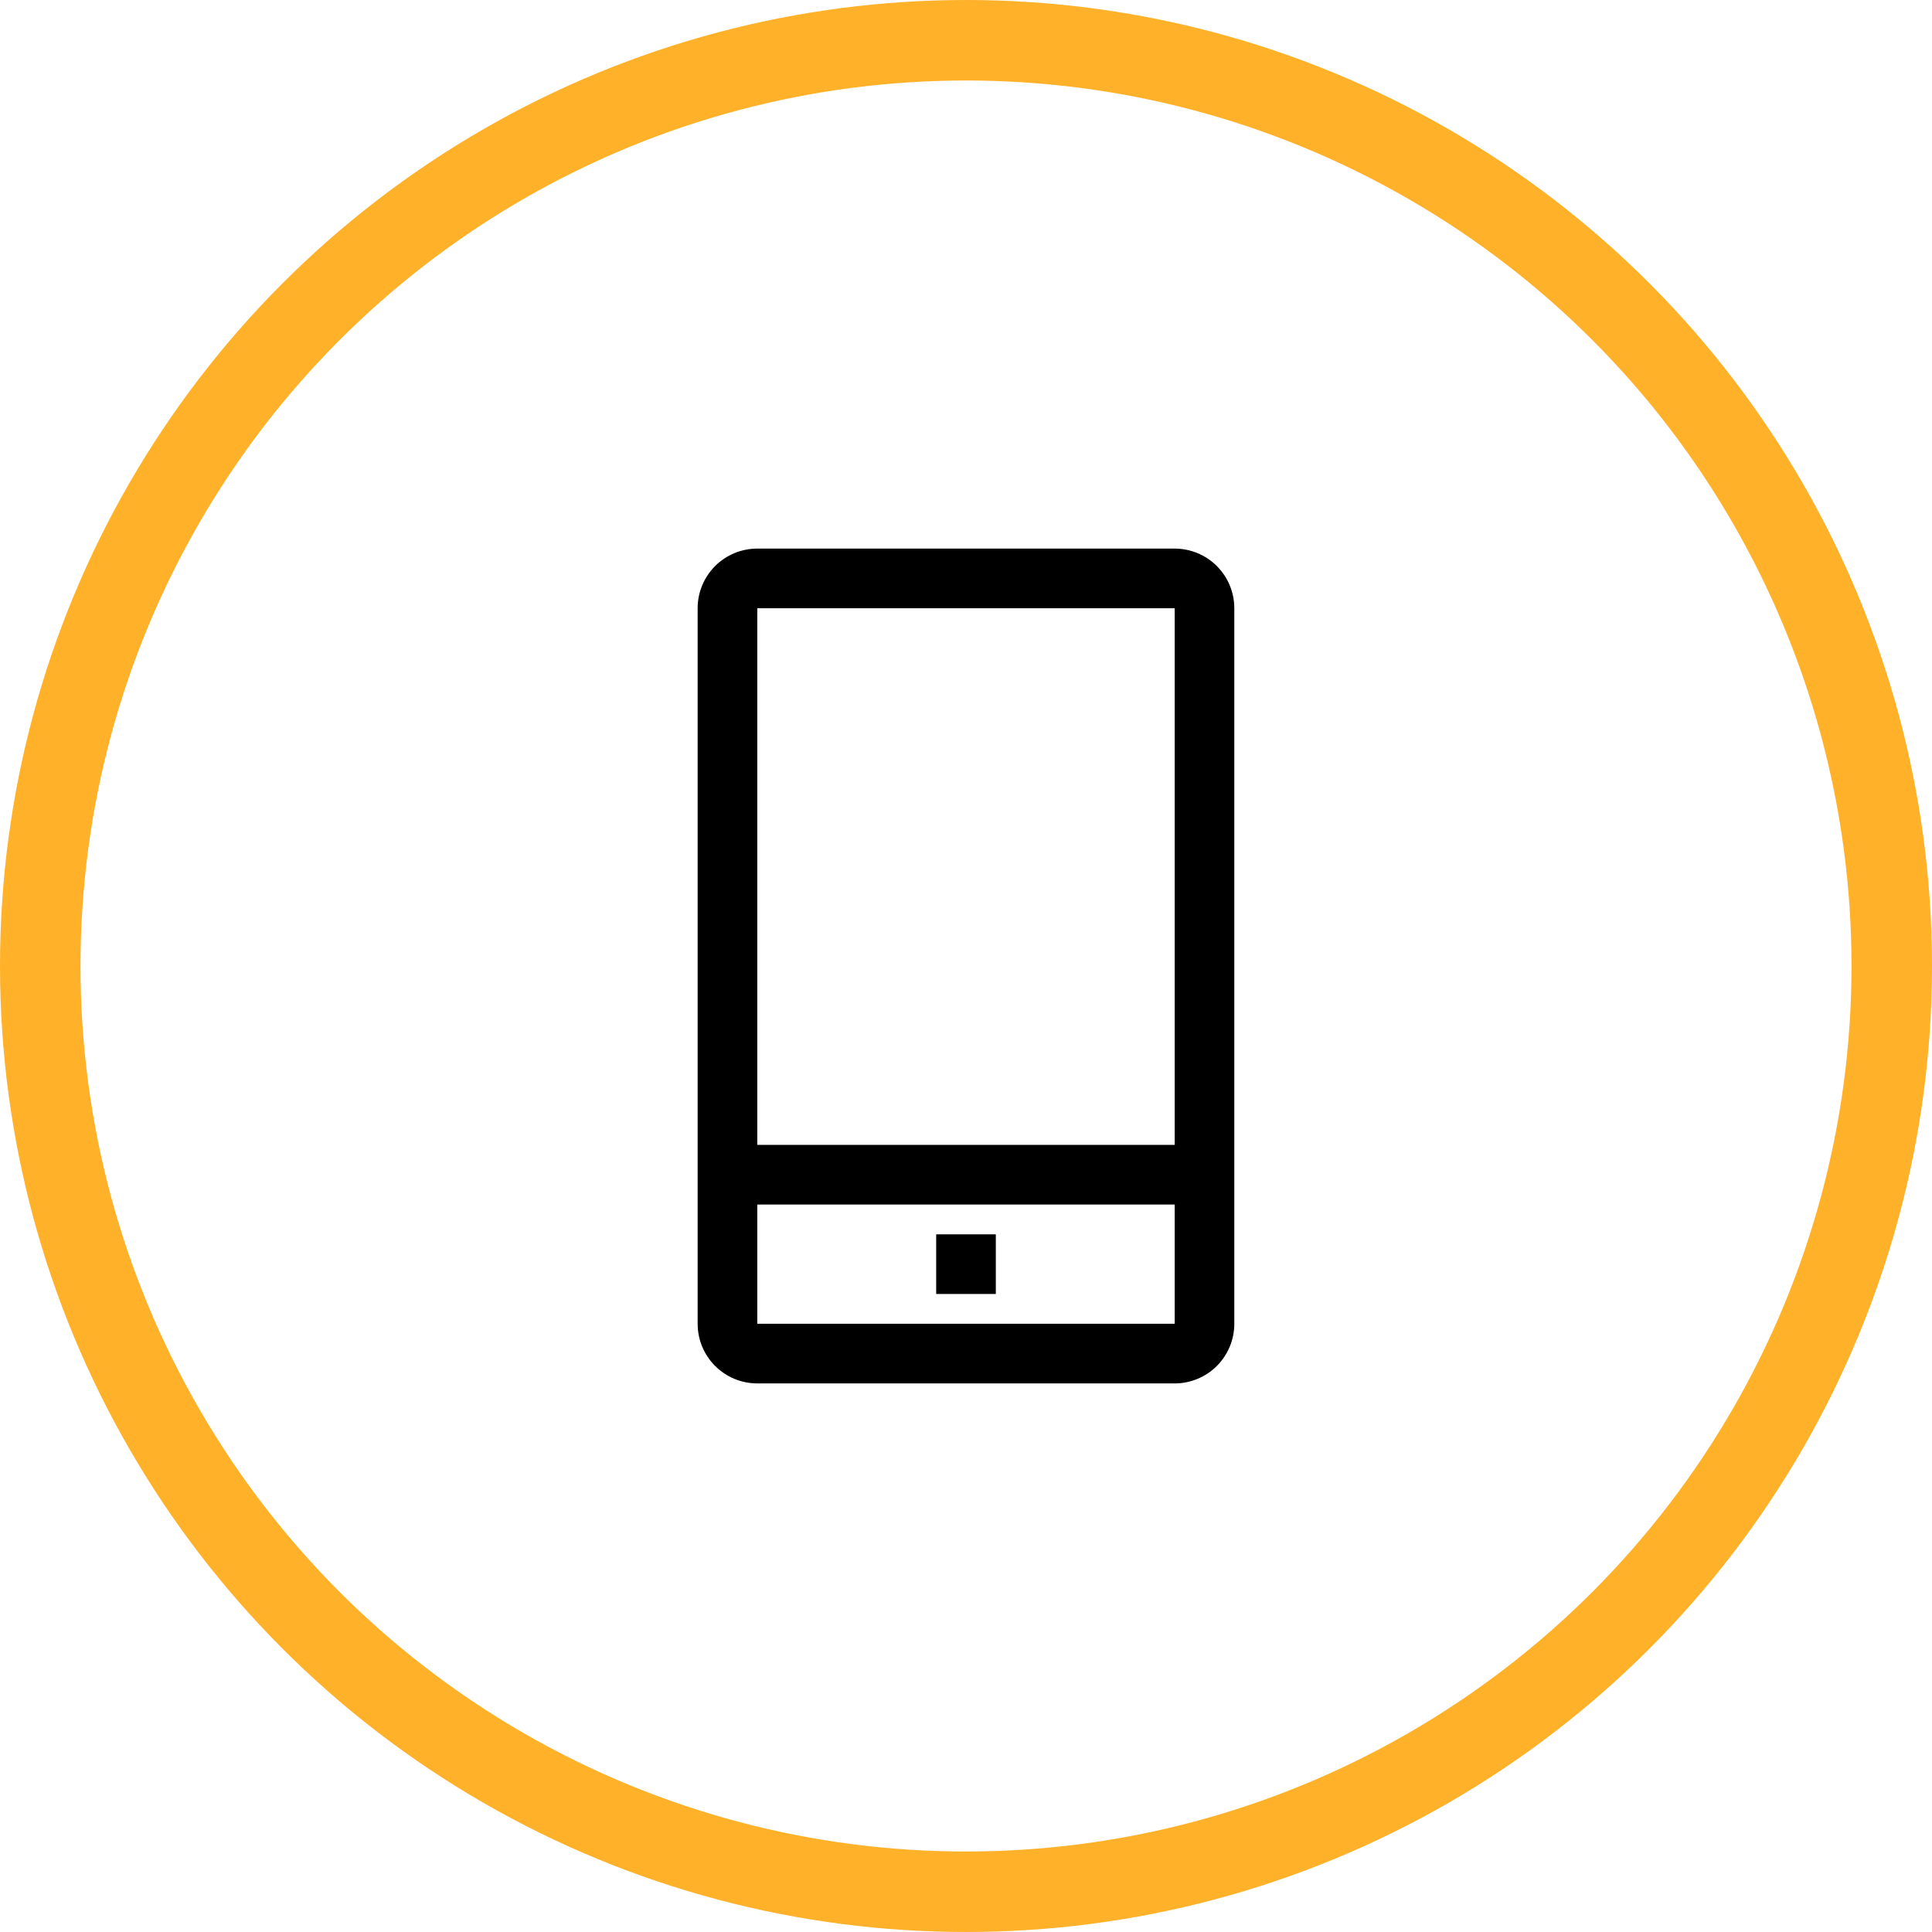 <svg width="120" height="120" viewBox="0 0 120 120" fill="none" xmlns="http://www.w3.org/2000/svg">
<circle cx="60" cy="60" r="57.5" stroke="#FFB12A" stroke-width="5"/>
<g clip-path="url(#clip0_1_5430)">
<path d="M72.962 34.074H47.036C46.053 34.074 45.111 34.464 44.417 35.159C43.722 35.853 43.332 36.796 43.332 37.778V82.222C43.332 83.205 43.722 84.147 44.417 84.841C45.111 85.536 46.053 85.926 47.036 85.926H72.962C73.944 85.926 74.886 85.536 75.581 84.841C76.275 84.147 76.665 83.205 76.665 82.222V37.778C76.665 36.796 76.275 35.853 75.581 35.159C74.886 34.464 73.944 34.074 72.962 34.074ZM47.036 37.778H72.962V71.111H47.036V37.778ZM47.036 82.222V74.815H72.962V82.222H47.036Z" fill="black"/>
<path d="M58.148 76.667H61.852V80.371H58.148V76.667Z" fill="black"/>
</g>
<defs>
<clipPath id="clip0_1_5430">
<rect width="66.667" height="66.667" fill="white" transform="translate(26.666 26.667)"/>
</clipPath>
</defs>
</svg>
